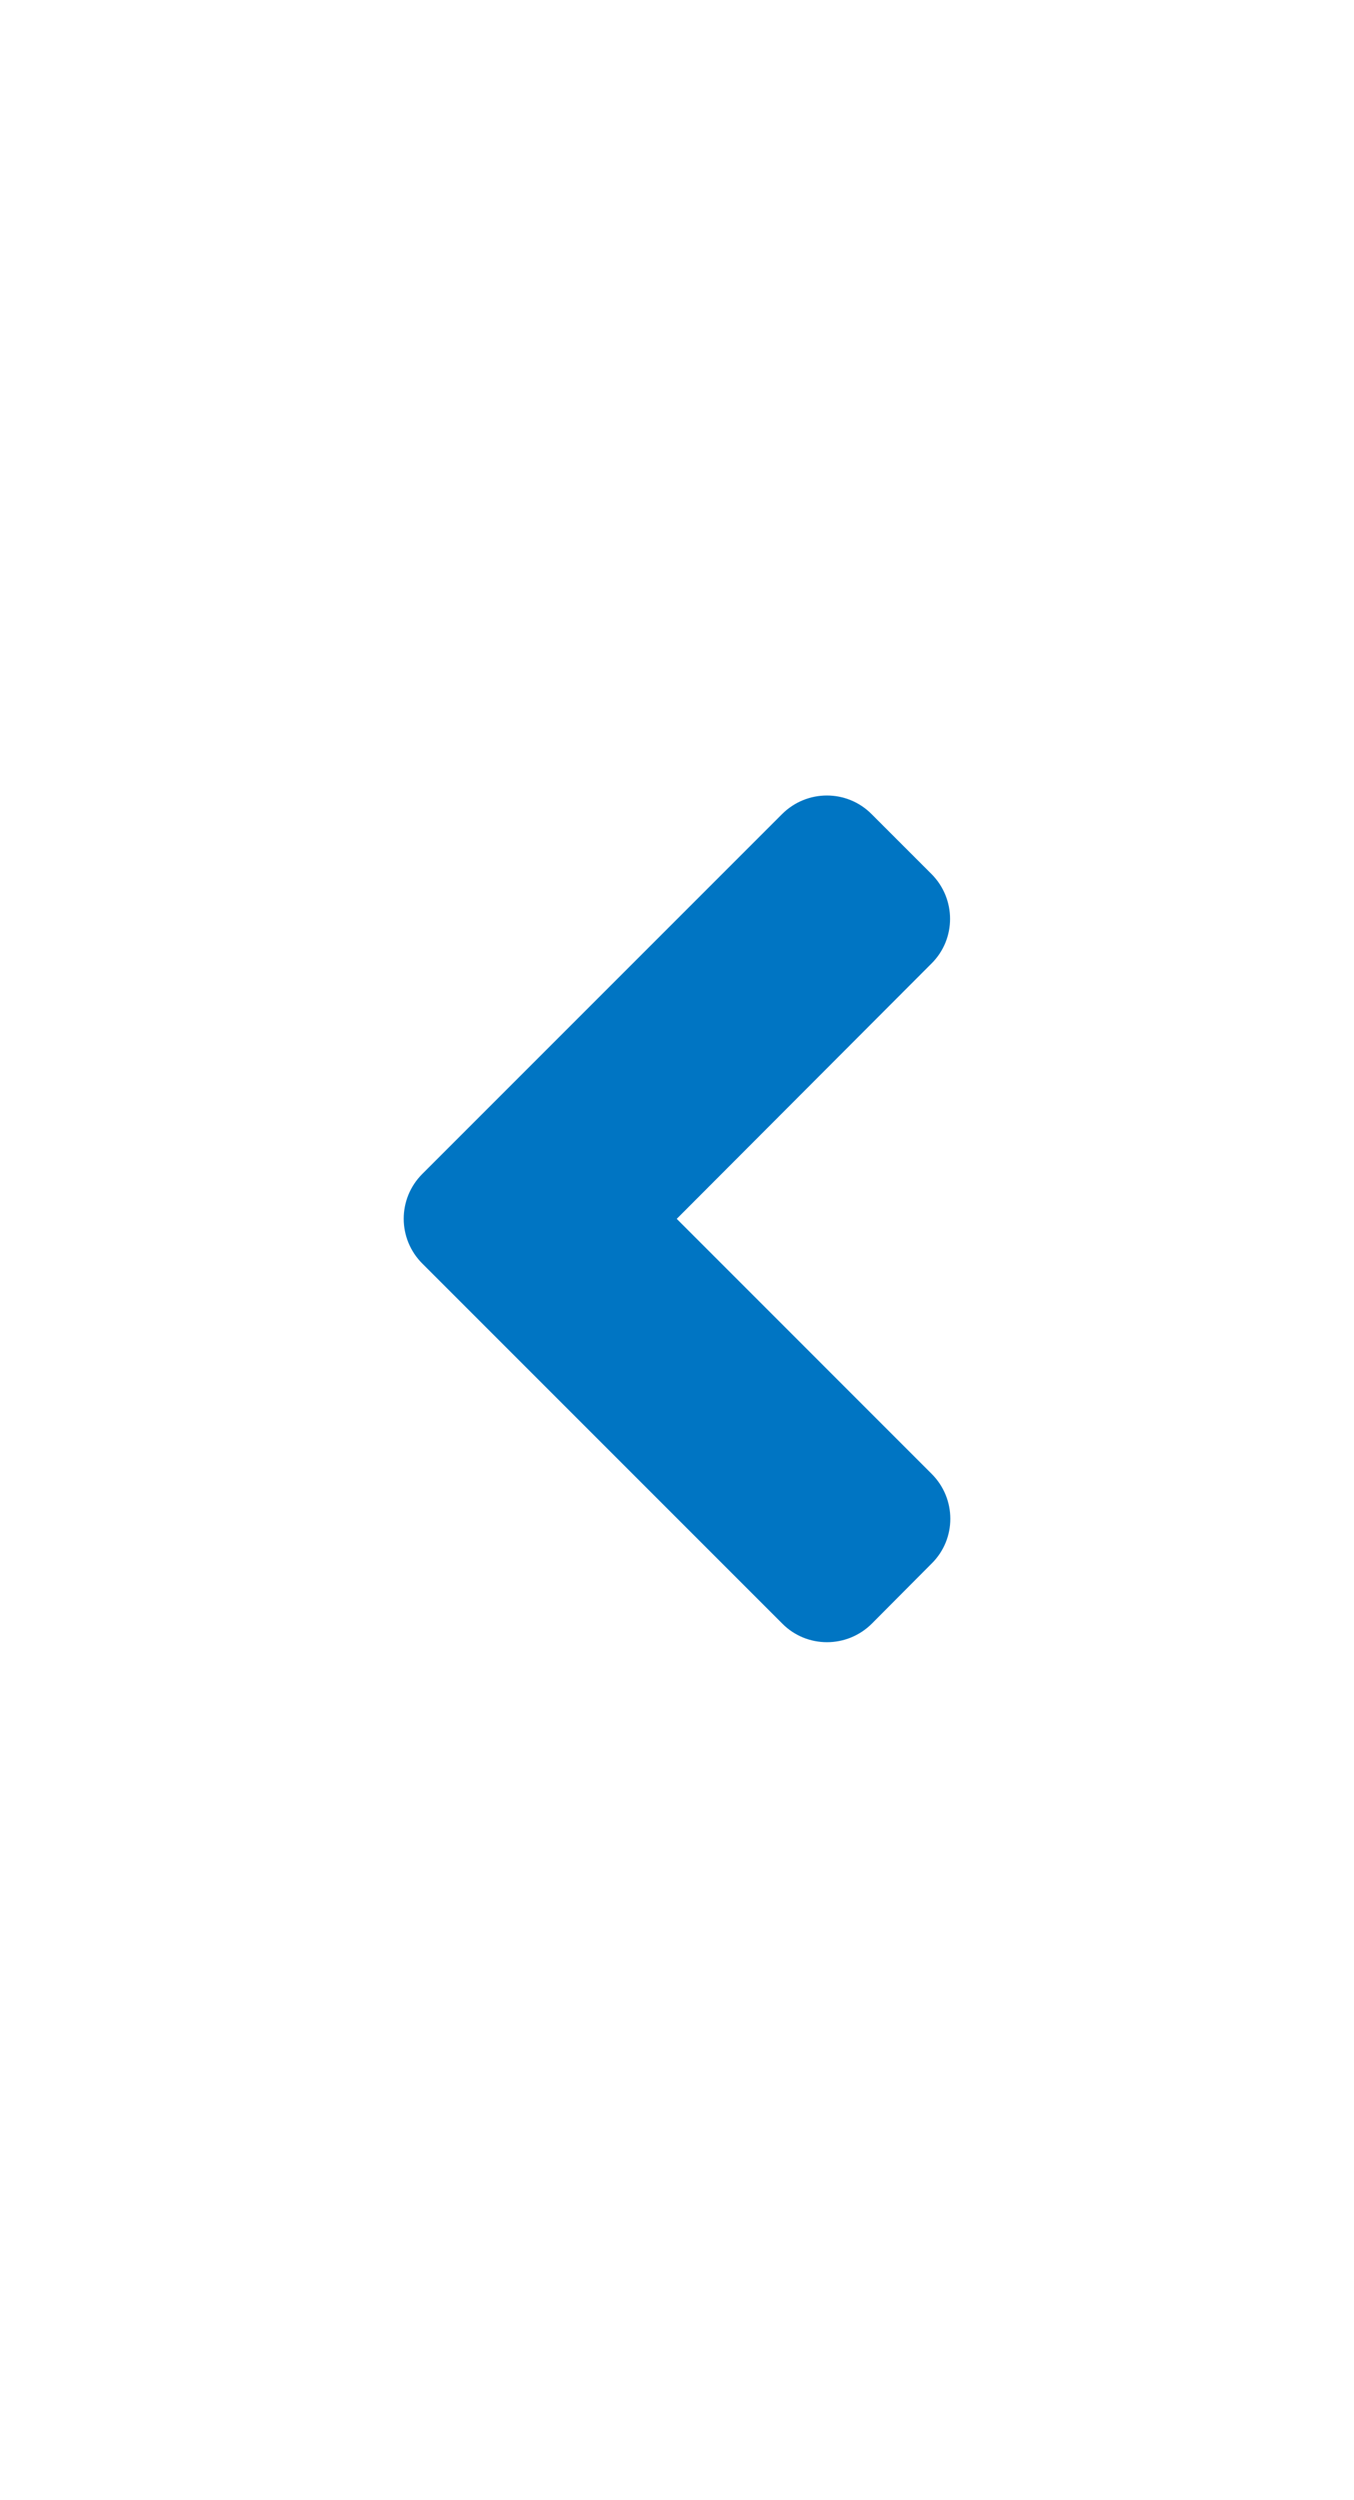 <svg width="26" height="48" viewBox="0 0 26 48" fill="none" xmlns="http://www.w3.org/2000/svg">
<path d="M8.11 22.537L15.016 15.631C15.493 15.153 16.265 15.153 16.738 15.631L17.885 16.778C18.363 17.256 18.363 18.028 17.885 18.5L12.995 23.4L17.89 28.296C18.368 28.773 18.368 29.545 17.89 30.017L16.743 31.17C16.265 31.647 15.493 31.647 15.021 31.17L8.115 24.264C7.632 23.786 7.632 23.014 8.11 22.537Z" fill="#0075C3"/>
</svg>
